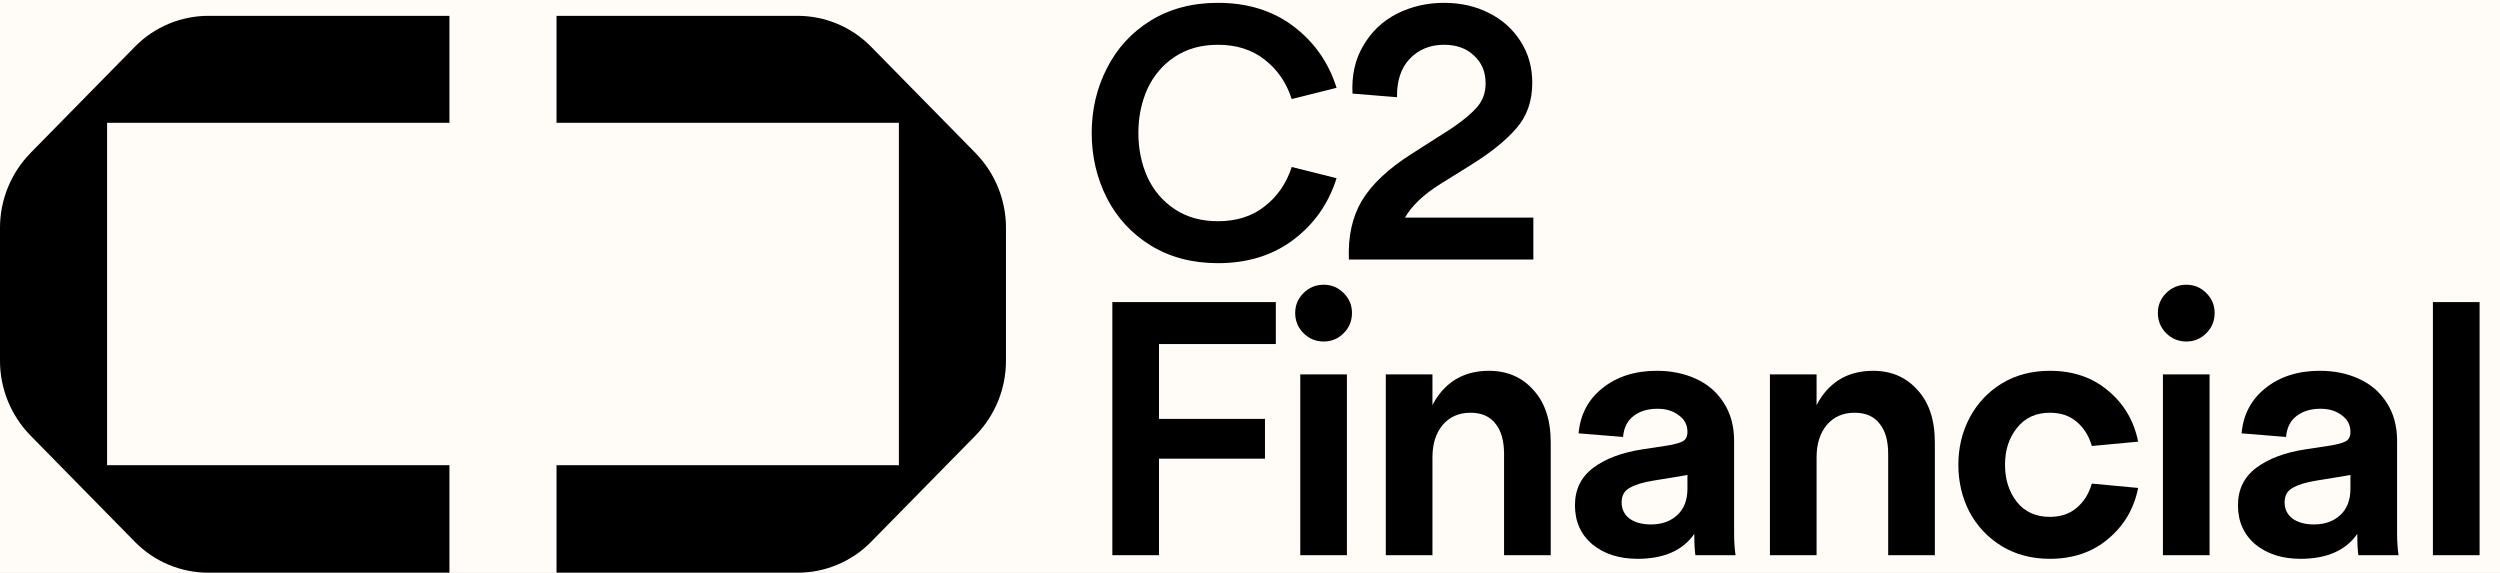 <svg width="179" height="41" viewBox="0 0 179 41" fill="none" xmlns="http://www.w3.org/2000/svg">
<rect width="179" height="41" fill="#F5F5F5"/>
<g id="Desktop - Light Mode">
<path d="M-240 -315C-240 -316.105 -239.105 -317 -238 -317H1583C1584.1 -317 1585 -316.105 1585 -315V4932.92C1585 4934.02 1584.1 4934.92 1583 4934.92H-238C-239.105 4934.92 -240 4934.02 -240 4932.92V-315Z" fill="#404040"/>
<path d="M-238 -316H1583V-318H-238V-316ZM1584 -315V4932.92H1586V-315H1584ZM1583 4933.92H-238V4935.92H1583V4933.92ZM-239 4932.92V-315H-241V4932.92H-239ZM-238 4933.92C-238.552 4933.92 -239 4933.47 -239 4932.92H-241C-241 4934.58 -239.657 4935.92 -238 4935.92V4933.92ZM1584 4932.92C1584 4933.47 1583.55 4933.92 1583 4933.92V4935.92C1584.66 4935.92 1586 4934.58 1586 4932.92H1584ZM1583 -316C1583.55 -316 1584 -315.552 1584 -315H1586C1586 -316.657 1584.66 -318 1583 -318V-316ZM-238 -318C-239.657 -318 -241 -316.657 -241 -315H-239C-239 -315.552 -238.552 -316 -238 -316V-318Z" fill="black" fill-opacity="0.1"/>
<g id="Screen">
<rect width="1425" height="4753.92" transform="translate(-40 -19)" fill="#FFFBF7"/>
<g id="Body" clip-path="url(#clip0_0_1)">
<rect width="1425" height="4753.92" transform="translate(-40 -19)" fill="#FFFBF7"/>
<g id="Div [__next]">
<g id="Div [sc-efbf1366-0]">
<g id="Nav [sc-1eb90e3e-1]">
<rect width="1425" height="80" transform="translate(-40 -19)" fill="#FFFBF7"/>
<g id="Icon" clip-path="url(#clip1_0_1)">
<path id="Vector" d="M9.682 3.322L9.645 3.36L2.185 10.952L2.147 10.993C0.767 12.424 -0.003 14.335 2.37707e-05 16.323V25.814C-0.005 27.802 0.765 29.714 2.145 31.145L2.183 31.185L9.678 38.816C10.363 39.509 11.178 40.059 12.076 40.434C12.974 40.81 13.938 41.003 14.912 41.004H32.18V33.31H7.668V8.791H32.18V1.134H14.916C13.942 1.135 12.978 1.329 12.08 1.704C11.182 2.08 10.367 2.63 9.682 3.322Z" fill="black"/>
<path id="Vector_2" d="M62.346 3.322L62.383 3.36L69.843 10.952L69.88 10.993C71.261 12.423 72.032 14.335 72.028 16.323V25.814C72.033 27.802 71.263 29.714 69.882 31.145L69.845 31.185L62.35 38.816C61.665 39.509 60.85 40.059 59.952 40.434C59.054 40.81 58.09 41.003 57.116 41.004H39.848V33.31H64.36V8.791H39.848V1.134H57.112C58.086 1.135 59.05 1.329 59.948 1.705C60.846 2.08 61.661 2.63 62.346 3.322Z" fill="black"/>
<path id="Vector_3" d="M87.204 18.843C85.374 18.843 83.769 18.42 82.388 17.574C81.024 16.729 79.979 15.598 79.254 14.183C78.529 12.751 78.166 11.197 78.166 9.523C78.166 7.849 78.529 6.304 79.254 4.889C79.979 3.456 81.024 2.317 82.388 1.472C83.769 0.626 85.374 0.203 87.204 0.203C89.328 0.203 91.132 0.764 92.616 1.886C94.101 3.008 95.128 4.475 95.698 6.287L92.487 7.09C92.107 5.916 91.46 4.975 90.545 4.268C89.647 3.56 88.534 3.206 87.204 3.206C86.013 3.206 84.986 3.491 84.123 4.061C83.259 4.63 82.603 5.398 82.154 6.365C81.723 7.331 81.507 8.384 81.507 9.523C81.507 10.662 81.723 11.715 82.154 12.681C82.603 13.648 83.259 14.416 84.123 14.986C84.986 15.555 86.013 15.84 87.204 15.84C88.534 15.84 89.647 15.486 90.545 14.778C91.46 14.071 92.107 13.13 92.487 11.957L95.698 12.759C95.128 14.571 94.101 16.038 92.616 17.16C91.132 18.282 89.328 18.843 87.204 18.843Z" fill="black"/>
<path id="Vector_4" d="M96.84 6.701C96.771 5.389 97.03 4.242 97.617 3.258C98.204 2.257 99.007 1.498 100.025 0.98C101.061 0.462 102.183 0.203 103.392 0.203C104.582 0.203 105.653 0.445 106.603 0.928C107.57 1.411 108.329 2.093 108.882 2.973C109.434 3.836 109.71 4.82 109.71 5.925C109.71 7.236 109.331 8.324 108.571 9.187C107.828 10.05 106.749 10.921 105.333 11.801L103.133 13.173C101.941 13.915 101.095 14.718 100.595 15.581H109.788V18.584H96.581C96.512 16.927 96.823 15.521 97.513 14.364C98.221 13.191 99.404 12.078 101.061 11.025L103.936 9.187C104.729 8.651 105.333 8.151 105.749 7.685C106.163 7.202 106.37 6.632 106.37 5.976C106.37 5.148 106.093 4.483 105.54 3.983C105.006 3.465 104.29 3.206 103.392 3.206C102.39 3.206 101.57 3.543 100.931 4.216C100.31 4.872 100.008 5.786 100.025 6.96L96.84 6.701Z" fill="black"/>
<path id="Vector_5" d="M91.349 21.63V24.633H82.984V29.992H90.572V32.84H82.984V39.752H79.644V21.63H91.349Z" fill="black"/>
<path id="Vector_6" d="M96.439 26.808V39.752H93.099V26.808H96.439ZM92.736 22.407C92.736 21.854 92.935 21.38 93.332 20.983C93.729 20.586 94.213 20.387 94.782 20.387C95.335 20.387 95.809 20.586 96.207 20.983C96.604 21.38 96.802 21.854 96.802 22.407C96.802 22.976 96.604 23.459 96.207 23.856C95.809 24.253 95.335 24.452 94.782 24.452C94.213 24.452 93.729 24.253 93.332 23.856C92.935 23.459 92.736 22.976 92.736 22.407Z" fill="black"/>
<path id="Vector_7" d="M102.563 29.008C102.961 28.231 103.496 27.627 104.169 27.196C104.86 26.764 105.671 26.549 106.604 26.549C107.916 26.549 108.977 27.006 109.789 27.921C110.617 28.818 111.032 30.07 111.032 31.675V39.752H107.691V32.503C107.691 31.554 107.484 30.829 107.07 30.328C106.672 29.811 106.077 29.552 105.282 29.552C104.454 29.552 103.79 29.845 103.289 30.432C102.805 31.019 102.563 31.787 102.563 32.736V39.752H99.223V26.808H102.563V29.008Z" fill="black"/>
<path id="Vector_8" d="M117.247 40.011C115.935 40.011 114.857 39.666 114.011 38.975C113.181 38.268 112.767 37.336 112.767 36.179C112.767 35.04 113.208 34.143 114.088 33.487C114.969 32.831 116.151 32.391 117.636 32.167L119.345 31.908C119.881 31.821 120.26 31.718 120.485 31.597C120.709 31.476 120.821 31.252 120.821 30.924C120.821 30.423 120.614 30.026 120.2 29.733C119.802 29.422 119.293 29.267 118.671 29.267C117.981 29.267 117.411 29.44 116.963 29.785C116.514 30.13 116.264 30.63 116.212 31.286L113.026 31.027C113.148 29.681 113.717 28.602 114.735 27.791C115.772 26.963 117.067 26.549 118.619 26.549C119.656 26.549 120.588 26.738 121.417 27.118C122.263 27.498 122.927 28.067 123.411 28.827C123.912 29.586 124.162 30.501 124.162 31.571V38.173C124.162 38.76 124.196 39.286 124.266 39.752H121.391C121.339 39.424 121.313 38.932 121.313 38.276V38.224C120.485 39.415 119.13 40.011 117.247 40.011ZM116.108 35.972C116.108 36.456 116.298 36.844 116.678 37.137C117.075 37.413 117.584 37.551 118.205 37.551C118.983 37.551 119.612 37.327 120.096 36.878C120.579 36.429 120.821 35.8 120.821 34.988V34.005L120.251 34.108L118.335 34.419C117.61 34.54 117.057 34.712 116.678 34.937C116.298 35.144 116.108 35.489 116.108 35.972Z" fill="black"/>
<path id="Vector_9" d="M130.067 29.008C130.464 28.231 131 27.627 131.673 27.196C132.363 26.764 133.175 26.549 134.106 26.549C135.418 26.549 136.481 27.006 137.292 27.921C138.12 28.818 138.535 30.07 138.535 31.675V39.752H135.194V32.503C135.194 31.554 134.987 30.829 134.573 30.328C134.176 29.811 133.58 29.552 132.786 29.552C131.958 29.552 131.292 29.845 130.792 30.432C130.309 31.019 130.067 31.787 130.067 32.736V39.752H126.727V26.808H130.067V29.008Z" fill="black"/>
<path id="Vector_10" d="M140.219 33.28C140.219 32.054 140.486 30.933 141.022 29.914C141.574 28.879 142.342 28.059 143.327 27.455C144.328 26.851 145.475 26.549 146.771 26.549C148.428 26.549 149.818 27.023 150.94 27.973C152.08 28.922 152.796 30.139 153.09 31.623L149.775 31.933C149.568 31.209 149.205 30.63 148.687 30.199C148.186 29.767 147.548 29.552 146.771 29.552C145.769 29.552 144.984 29.914 144.414 30.639C143.844 31.347 143.559 32.227 143.559 33.28C143.559 34.333 143.844 35.221 144.414 35.946C144.984 36.654 145.769 37.008 146.771 37.008C147.548 37.008 148.186 36.792 148.687 36.361C149.205 35.929 149.568 35.351 149.775 34.626L153.09 34.937C152.796 36.421 152.08 37.638 150.94 38.587C149.818 39.536 148.428 40.011 146.771 40.011C145.475 40.011 144.328 39.709 143.327 39.105C142.342 38.501 141.574 37.689 141.022 36.671C140.486 35.636 140.219 34.505 140.219 33.28Z" fill="black"/>
<path id="Vector_11" d="M158.205 26.808V39.752H154.865V26.808H158.205ZM154.503 22.407C154.503 21.854 154.701 21.38 155.098 20.983C155.496 20.586 155.978 20.387 156.549 20.387C157.101 20.387 157.575 20.586 157.973 20.983C158.37 21.38 158.568 21.854 158.568 22.407C158.568 22.976 158.37 23.459 157.973 23.856C157.575 24.253 157.101 24.452 156.549 24.452C155.978 24.452 155.496 24.253 155.098 23.856C154.701 23.459 154.503 22.976 154.503 22.407Z" fill="black"/>
<path id="Vector_12" d="M164.718 40.011C163.406 40.011 162.326 39.666 161.481 38.975C160.652 38.268 160.238 37.336 160.238 36.179C160.238 35.04 160.679 34.143 161.559 33.487C162.439 32.831 163.622 32.391 165.107 32.167L166.816 31.908C167.35 31.821 167.731 31.718 167.955 31.597C168.18 31.476 168.292 31.252 168.292 30.924C168.292 30.423 168.085 30.026 167.67 29.733C167.273 29.422 166.764 29.267 166.142 29.267C165.452 29.267 164.882 29.44 164.433 29.785C163.984 30.13 163.734 30.63 163.682 31.286L160.497 31.027C160.617 29.681 161.188 28.602 162.206 27.791C163.242 26.963 164.536 26.549 166.09 26.549C167.126 26.549 168.058 26.738 168.887 27.118C169.733 27.498 170.398 28.067 170.882 28.827C171.381 29.586 171.632 30.501 171.632 31.571V38.173C171.632 38.76 171.667 39.286 171.736 39.752H168.861C168.809 39.424 168.784 38.932 168.784 38.276V38.224C167.955 39.415 166.599 40.011 164.718 40.011ZM163.578 35.972C163.578 36.456 163.768 36.844 164.149 37.137C164.546 37.413 165.055 37.551 165.676 37.551C166.453 37.551 167.083 37.327 167.567 36.878C168.05 36.429 168.292 35.8 168.292 34.988V34.005L167.722 34.108L165.806 34.419C165.08 34.54 164.528 34.712 164.149 34.937C163.768 35.144 163.578 35.489 163.578 35.972Z" fill="black"/>
<path id="Vector_13" d="M177.538 21.63V39.752H174.196V21.63H177.538Z" fill="black"/>
</g>
</g>
</g>
</g>
</g>
</g>
</g>
<defs>
<clipPath id="clip0_0_1">
<rect width="1425" height="4753.92" fill="white" transform="translate(-40 -19)"/>
</clipPath>
<clipPath id="clip1_0_1">
<rect width="178.55" height="40.8" fill="white" transform="translate(0 0.203)"/>
</clipPath>
</defs>
</svg>
